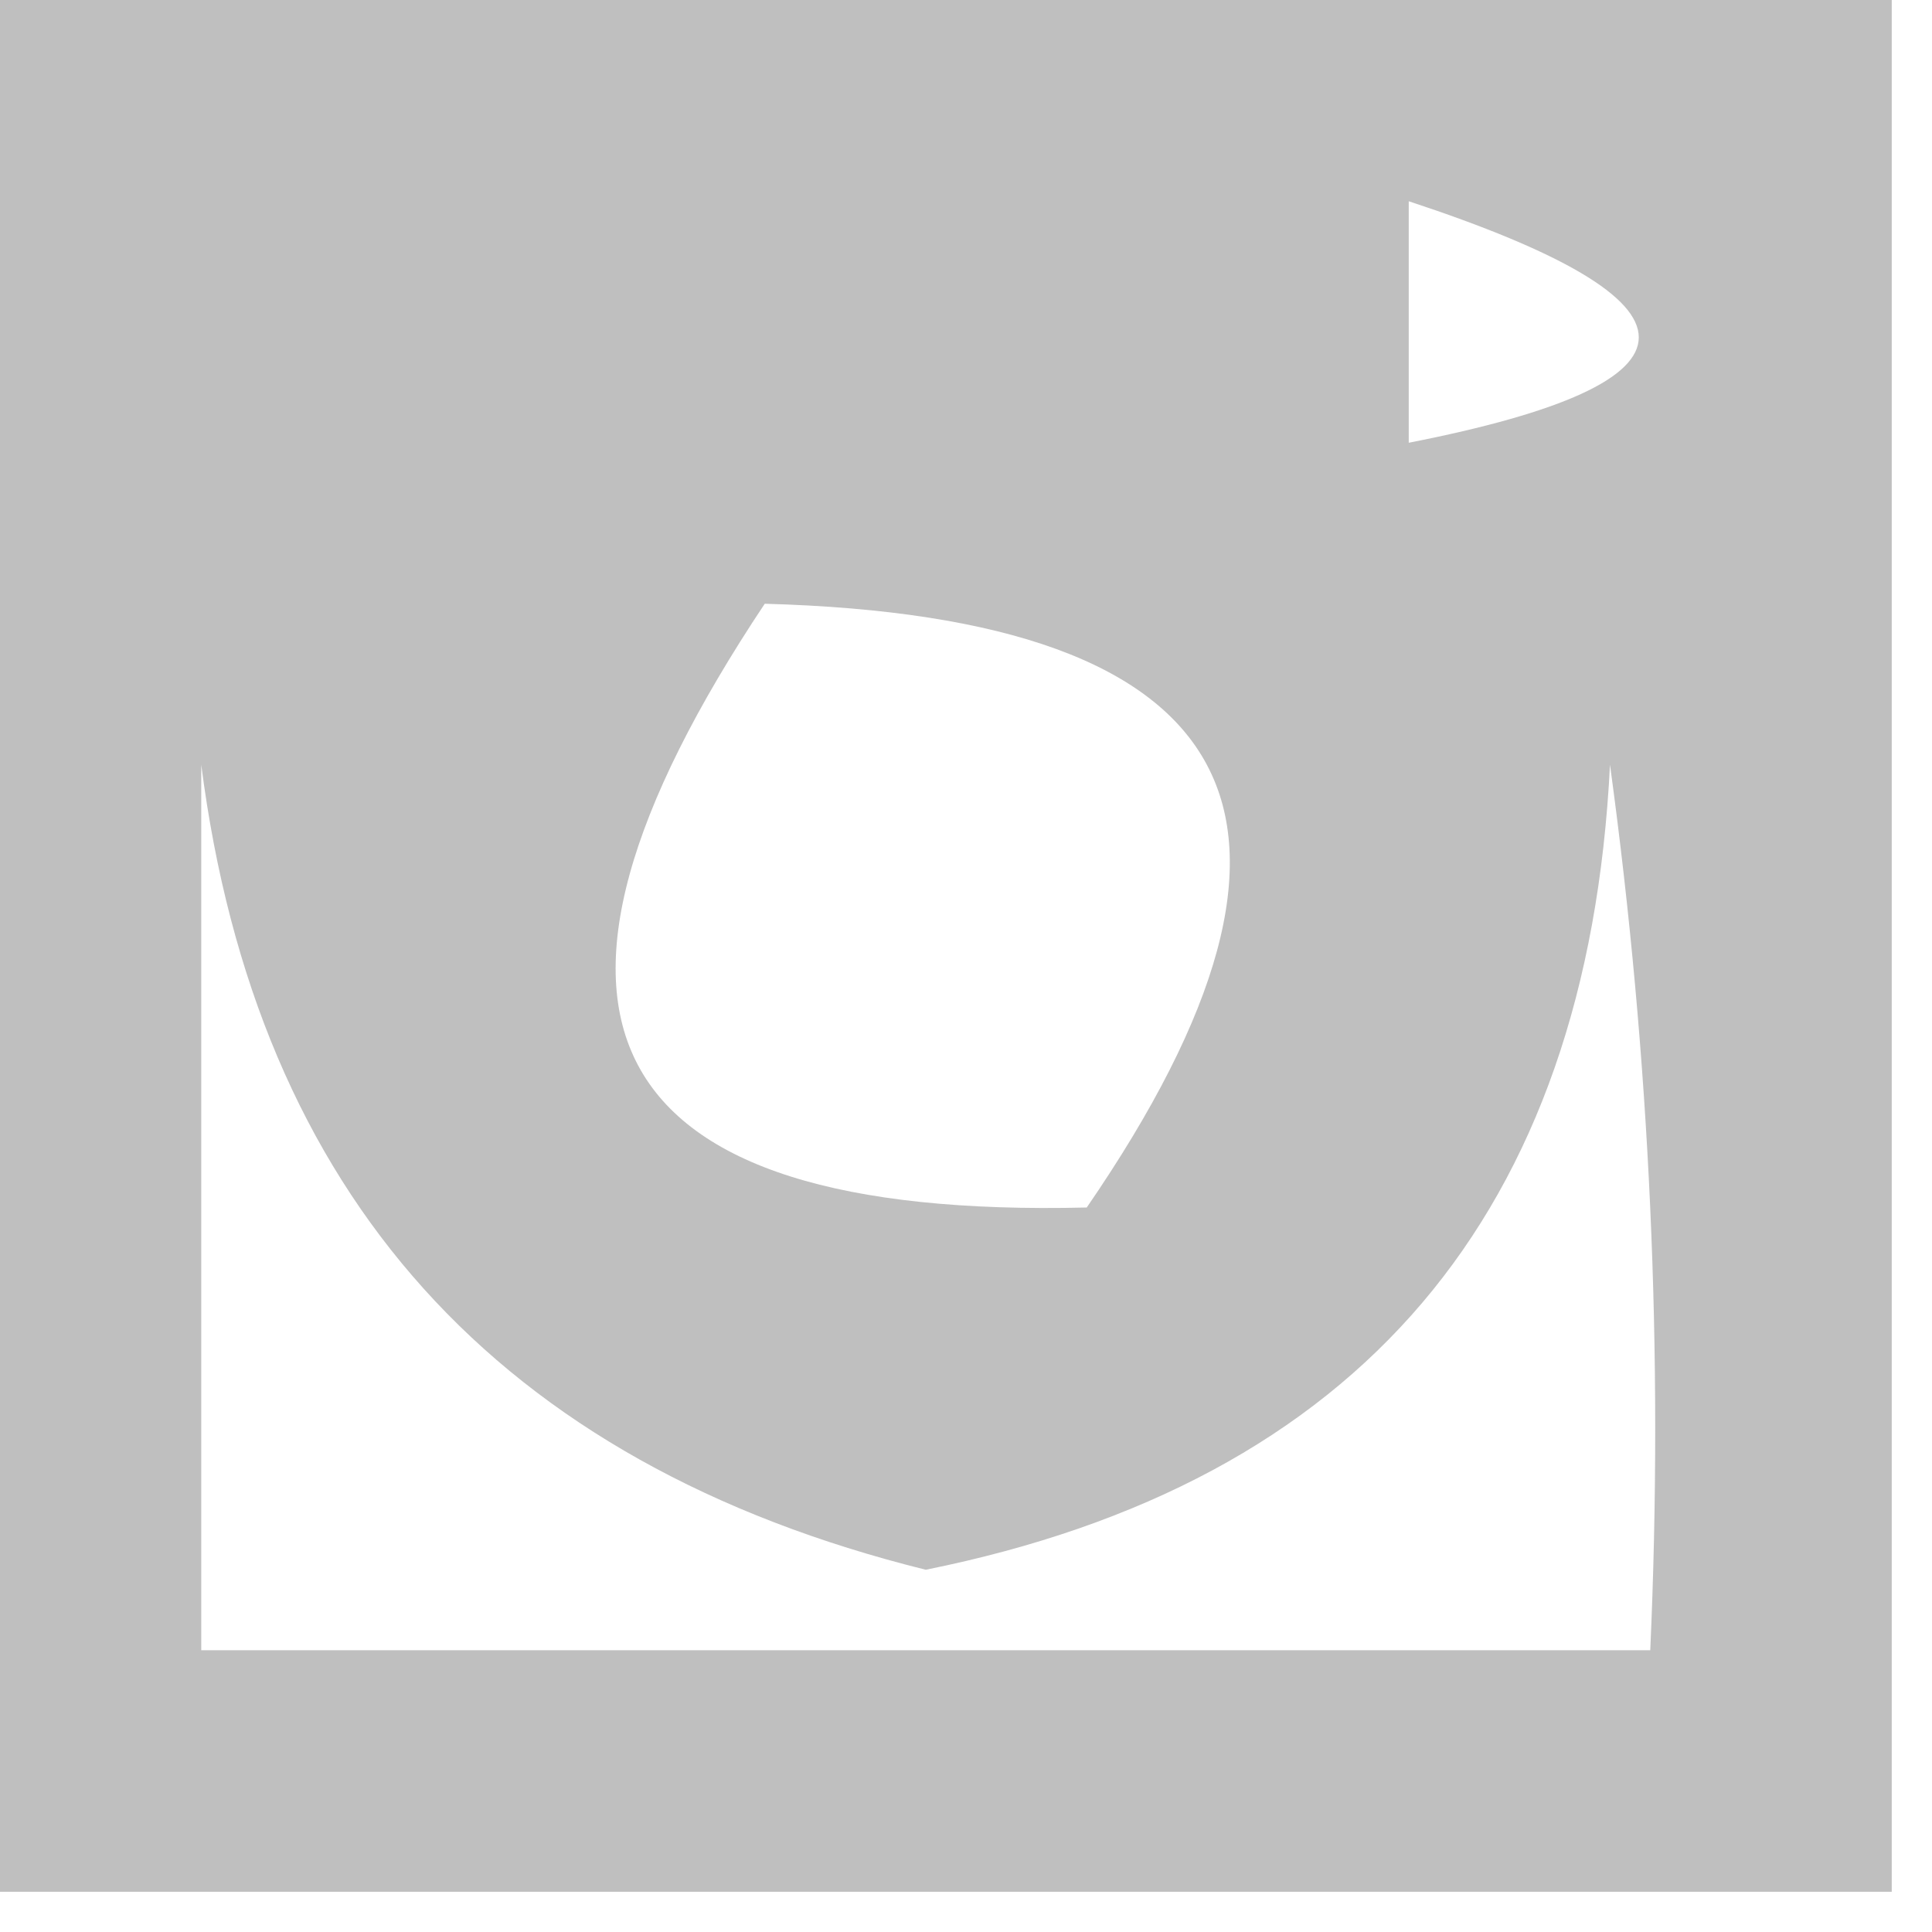 <?xml version="1.0" encoding="UTF-8"?>
<!DOCTYPE svg PUBLIC "-//W3C//DTD SVG 1.1//EN" "http://www.w3.org/Graphics/SVG/1.1/DTD/svg11.dtd">
<svg xmlns="http://www.w3.org/2000/svg" version="1.1" width="24px" height="24px" style="shape-rendering:geometricPrecision; text-rendering:geometricPrecision; image-rendering:optimizeQuality; fill-rule:evenodd; clip-rule:evenodd" xmlns:xlink="http://www.w3.org/1999/xlink">
<g><path style="opacity:0.835" fill="#b2b2b2" d="M -0.5,-0.5 C 7.5,-0.5 15.5,-0.5 23.5,-0.5C 23.5,7.5 23.5,15.5 23.5,23.5C 15.5,23.5 7.5,23.5 -0.5,23.5C -0.5,15.5 -0.5,7.5 -0.5,-0.5 Z M 17.5,2.5 C 21.31,3.754 21.31,4.754 17.5,5.5C 17.5,4.5 17.5,3.5 17.5,2.5 Z M 9.5,7.5 C 15.488,7.664 16.821,10.164 13.5,15C 7.403,15.148 6.07,12.648 9.5,7.5 Z M 2.5,9.5 C 3.186,14.847 6.186,18.18 11.5,19.5C 16.888,18.414 19.722,15.08 20,9.5C 20.499,13.152 20.665,16.818 20.5,20.5C 14.5,20.5 8.5,20.5 2.5,20.5C 2.5,16.833 2.5,13.167 2.5,9.5 Z"/></g>
</svg>
